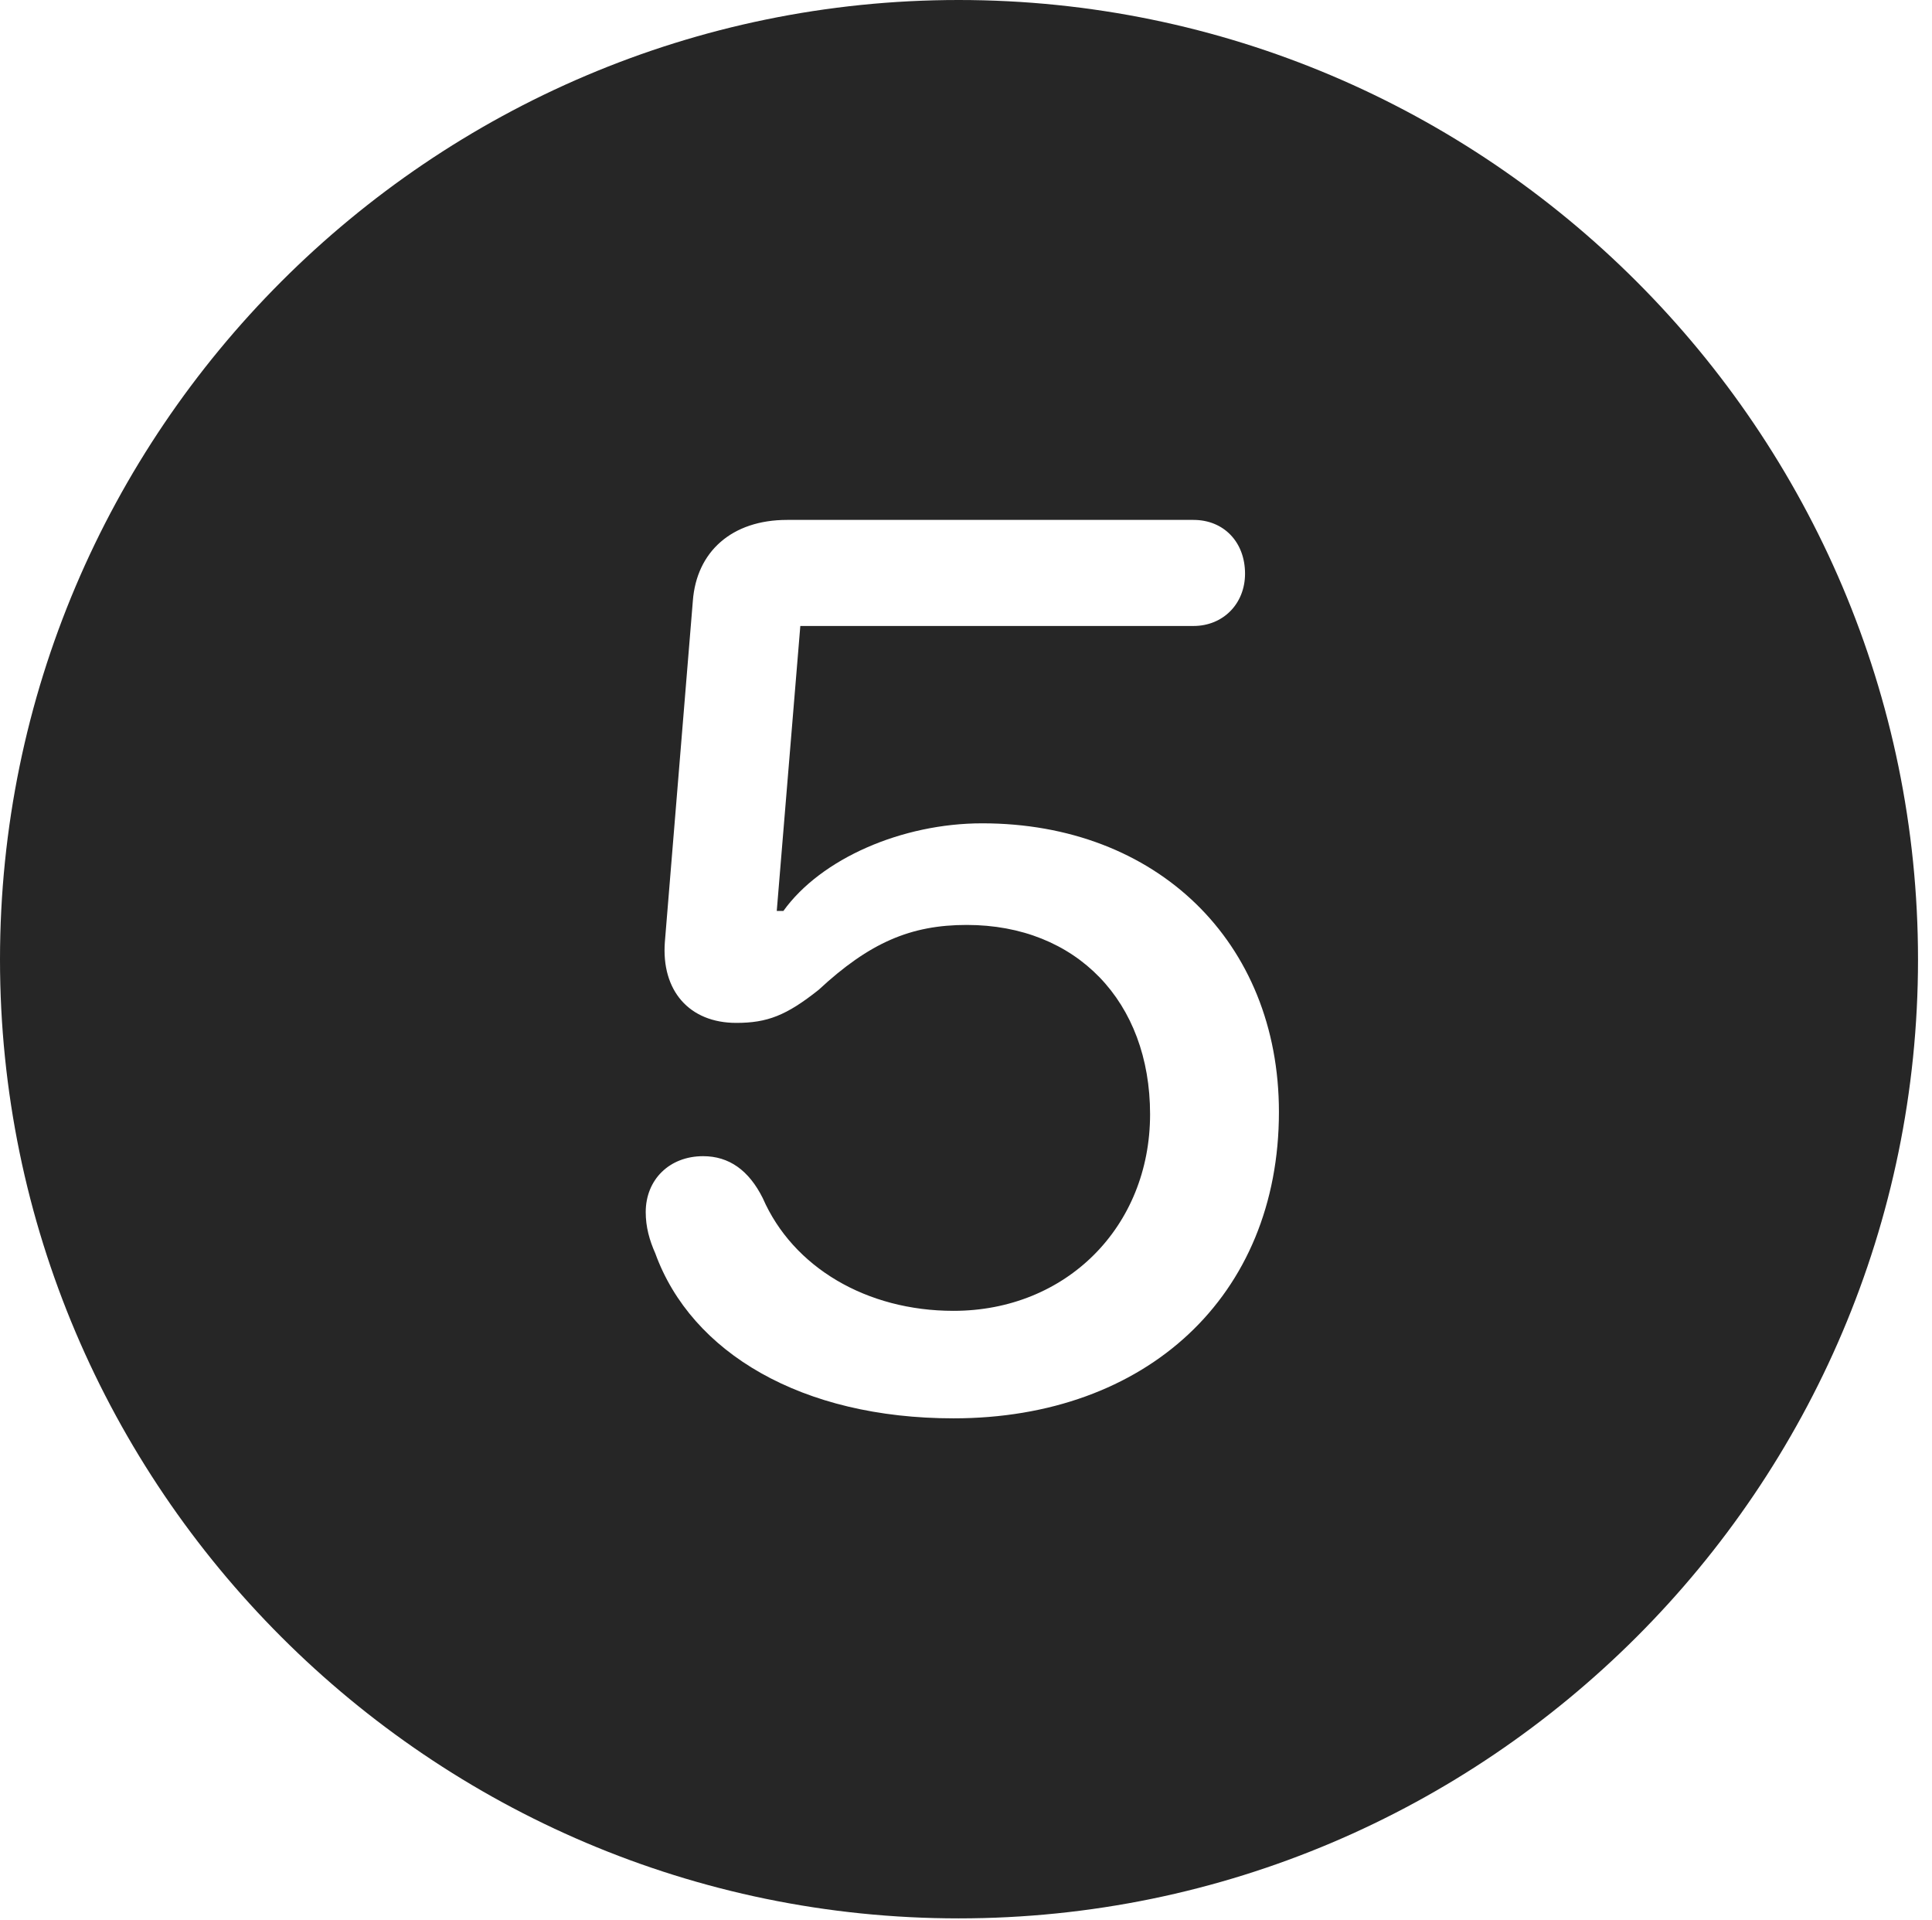 <?xml version="1.0" encoding="UTF-8"?>
<!--Generator: Apple Native CoreSVG 326-->
<!DOCTYPE svg
PUBLIC "-//W3C//DTD SVG 1.1//EN"
       "http://www.w3.org/Graphics/SVG/1.1/DTD/svg11.dtd">
<svg version="1.1" xmlns="http://www.w3.org/2000/svg" xmlns:xlink="http://www.w3.org/1999/xlink" viewBox="0 0 51.25 50.918">
 <g>
  <rect height="50.918" opacity="0" width="51.25" x="0" y="0"/>
  <path d="M50.879 25.449C50.879 39.453 39.453 50.879 25.43 50.879C11.426 50.879 0 39.453 0 25.449C0 11.426 11.426 0 25.43 0C39.453 0 50.879 11.426 50.879 25.449ZM20.879 13.789C19.414 13.789 18.477 14.629 18.379 15.938L17.637 24.98C17.539 26.27 18.281 27.129 19.531 27.129C20.352 27.129 20.859 26.934 21.719 26.25C23.066 25 24.16 24.531 25.645 24.531C28.555 24.531 30.508 26.562 30.508 29.551C30.508 32.539 28.281 34.766 25.293 34.766C22.988 34.766 21.035 33.613 20.234 31.777C19.863 31.035 19.336 30.664 18.652 30.664C17.754 30.664 17.129 31.289 17.129 32.148C17.129 32.539 17.227 32.891 17.383 33.242C18.34 35.879 21.27 37.617 25.293 37.617C30.41 37.617 33.926 34.375 33.926 29.492C33.926 24.98 30.684 21.836 26.055 21.836C23.926 21.836 21.777 22.773 20.781 24.16L20.605 24.16L21.23 16.602L31.66 16.602C32.441 16.602 33.027 16.016 33.027 15.215C33.027 14.375 32.461 13.789 31.66 13.789Z" fill="black" fill-opacity="0.85"/>
 </g>
</svg>
